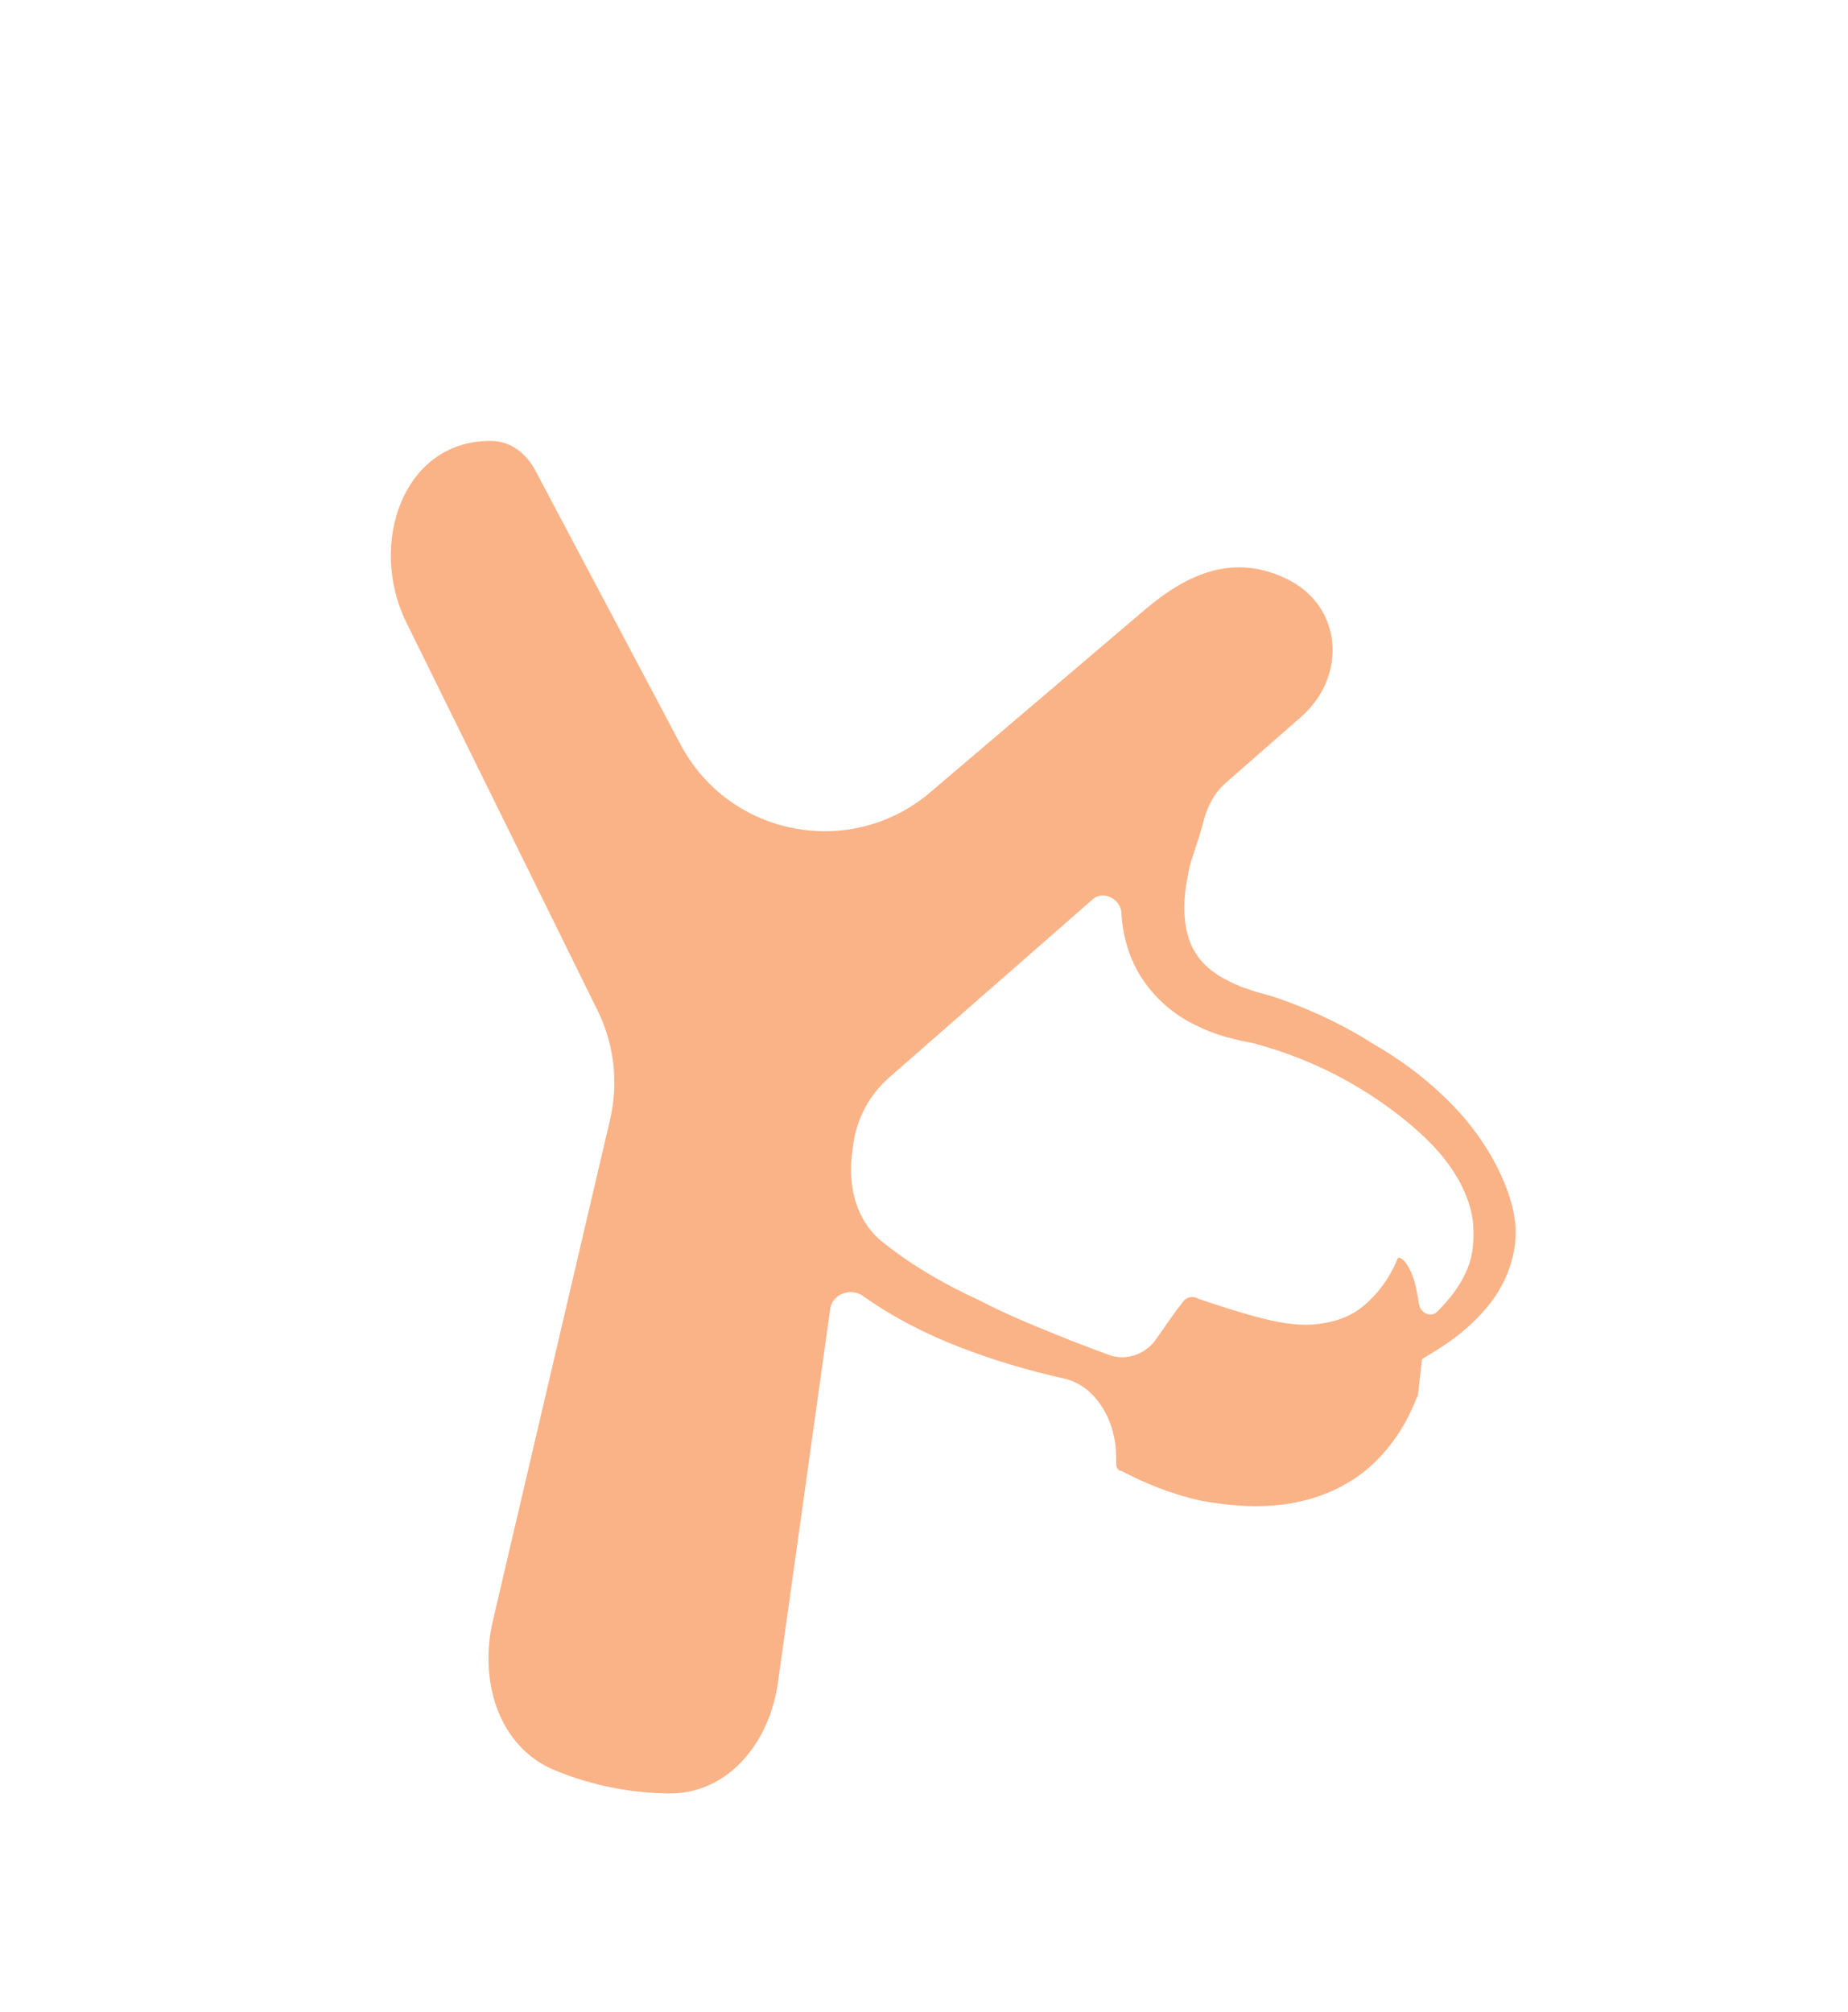 <svg width="34" height="37" viewBox="0 0 34 37" fill="none" xmlns="http://www.w3.org/2000/svg">
<g filter="url(#filter0_d_2_540)">
<path d="M9.061 4.111V4.111C7.433 4.071 6.757 5.99 7.477 7.451L10.993 14.583C11.301 15.207 11.382 15.917 11.224 16.593L9.067 25.814C8.81 26.912 9.167 28.13 10.208 28.56C10.959 28.87 11.678 28.976 12.288 28.986C13.395 29.005 14.157 28.053 14.311 26.957L15.274 20.076C15.313 19.797 15.658 19.672 15.884 19.841V19.841C16.451 20.243 17.065 20.55 17.679 20.786C18.293 21.022 18.931 21.211 19.569 21.353V21.353C20.183 21.489 20.538 22.165 20.534 22.793C20.534 22.84 20.535 22.887 20.537 22.935C20.537 22.979 20.557 23.023 20.598 23.047C20.604 23.052 20.612 23.053 20.619 23.053V23.053C20.627 23.053 20.635 23.055 20.642 23.059C21.088 23.292 21.557 23.48 22.072 23.597C22.568 23.691 23.112 23.738 23.631 23.668C24.174 23.597 24.718 23.384 25.143 23.03C25.565 22.678 25.871 22.21 26.06 21.718C26.063 21.711 26.067 21.704 26.072 21.699V21.699C26.082 21.689 26.088 21.676 26.088 21.662V21.66L26.159 21.022V21.022C26.159 21.008 26.166 20.994 26.179 20.986C26.408 20.849 26.638 20.71 26.867 20.526C27.151 20.29 27.41 20.03 27.599 19.699C27.788 19.369 27.906 18.967 27.883 18.566C27.859 18.188 27.717 17.81 27.552 17.479C27.387 17.149 27.174 16.841 26.938 16.558C26.465 16.015 25.899 15.566 25.285 15.212C24.694 14.834 24.033 14.527 23.371 14.314L23.111 14.243L22.899 14.172C22.843 14.154 22.79 14.131 22.74 14.108C22.594 14.041 22.449 13.97 22.321 13.873C22.187 13.773 22.083 13.665 22.001 13.535C21.765 13.18 21.742 12.637 21.86 12.07C21.883 11.929 21.931 11.787 21.978 11.645C22.025 11.504 22.072 11.362 22.119 11.196V11.196C22.186 10.896 22.315 10.606 22.546 10.404L23.934 9.189C24.795 8.436 24.701 7.14 23.669 6.645V6.645C22.713 6.186 21.873 6.525 21.065 7.213L17.114 10.573C15.653 11.815 13.418 11.387 12.52 9.692L9.847 4.649C9.687 4.347 9.403 4.12 9.061 4.111V4.111ZM20.108 12.537C20.302 12.367 20.632 12.544 20.632 12.802V12.802C20.655 13.204 20.774 13.653 21.034 14.031C21.293 14.409 21.647 14.692 22.002 14.858C22.176 14.945 22.358 15.016 22.545 15.07L22.829 15.141L23.065 15.188C23.679 15.354 24.269 15.59 24.812 15.897C25.356 16.204 25.875 16.582 26.301 17.007C26.726 17.432 27.056 17.975 27.104 18.519C27.127 18.897 27.08 19.18 26.962 19.416C26.844 19.676 26.655 19.912 26.442 20.125V20.125C26.325 20.242 26.13 20.147 26.107 19.983C26.096 19.904 26.082 19.826 26.065 19.747C26.041 19.629 26.017 19.534 25.97 19.416C25.927 19.33 25.884 19.224 25.787 19.152C25.768 19.139 25.741 19.127 25.721 19.137V19.137C25.706 19.145 25.707 19.164 25.701 19.179C25.558 19.524 25.327 19.822 25.073 20.03C24.813 20.243 24.482 20.337 24.151 20.361C23.821 20.384 23.466 20.314 23.112 20.219C22.758 20.125 22.404 20.006 22.049 19.889L22.002 19.865C21.931 19.841 21.837 19.865 21.79 19.912C21.601 20.148 21.459 20.361 21.294 20.597V20.597C21.104 20.896 20.734 21.043 20.402 20.92C20.182 20.838 19.962 20.756 19.735 20.668C19.144 20.432 18.553 20.196 18.01 19.912C17.443 19.652 16.9 19.345 16.428 18.991C16.365 18.944 16.304 18.897 16.243 18.849C15.749 18.457 15.592 17.81 15.68 17.186L15.7 17.036C15.767 16.564 16 16.132 16.359 15.818L20.108 12.537Z" fill="#FAB387"/>
</g>
<defs>
<filter id="filter0_d_2_540" x="-3.06" y="0.47" width="40.157" height="40.157" filterUnits="userSpaceOnUse" color-interpolation-filters="sRGB">
<feFlood flood-opacity="0" result="BackgroundImageFix"/>
<feColorMatrix in="SourceAlpha" type="matrix" values="0 0 0 0 0 0 0 0 0 0 0 0 0 0 0 0 0 0 127 0" result="hardAlpha"/>
<feOffset dy="4"/>
<feGaussianBlur stdDeviation="2"/>
<feComposite in2="hardAlpha" operator="out"/>
<feColorMatrix type="matrix" values="0 0 0 0 0 0 0 0 0 0 0 0 0 0 0 0 0 0 0.25 0"/>
<feBlend mode="normal" in2="BackgroundImageFix" result="effect1_dropShadow_2_540"/>
<feBlend mode="normal" in="SourceGraphic" in2="effect1_dropShadow_2_540" result="shape"/>
</filter>
</defs>
</svg>
